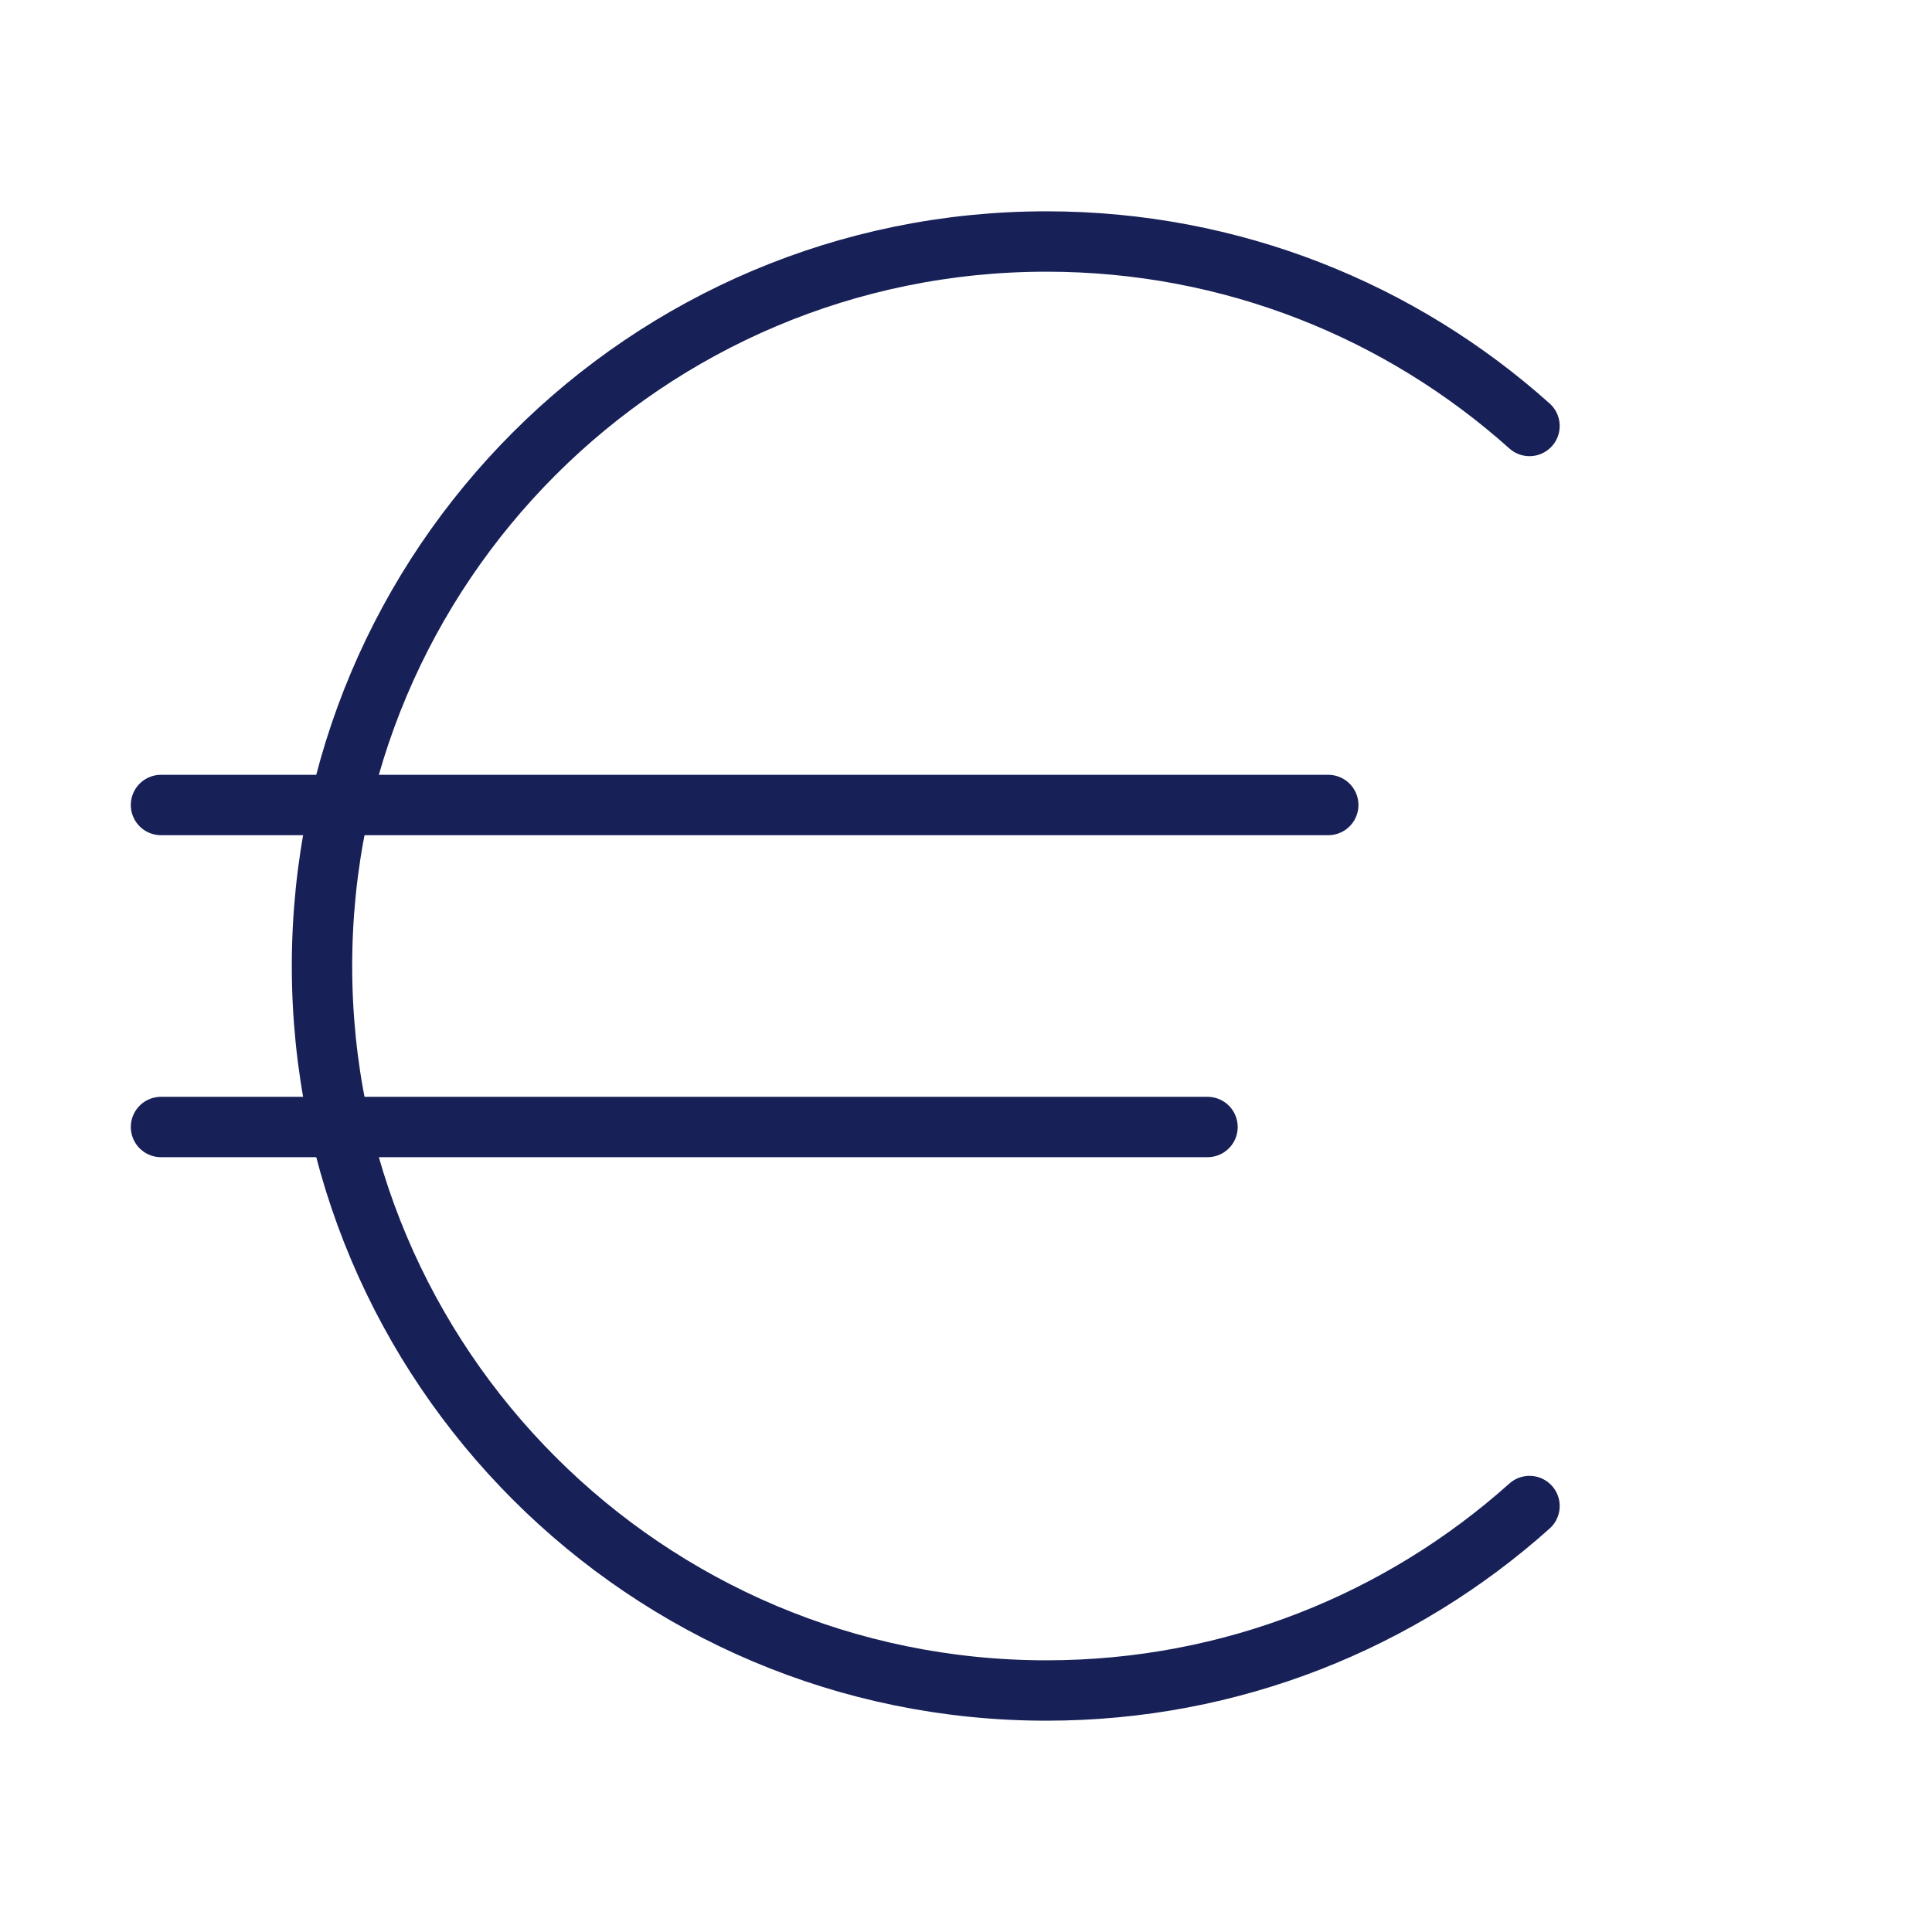 <svg width="48" height="48" viewBox="0 0 48 48" fill="none" xmlns="http://www.w3.org/2000/svg">
<g clip-path="url(#clip0_9801_53845)">
<path d="M38 10.583C34.816 7.733 30.61 6 26 6C16.059 6 8 14.059 8 24C8 33.941 16.059 42 26 42C30.61 42 34.816 40.267 38 37.417" stroke="#172057" stroke-width="1.5" stroke-linecap="round"/>
<path d="M4 20H33" stroke="#172057" stroke-width="1.5" stroke-linecap="round" stroke-linejoin="round"/>
<path d="M4 28H30" stroke="#172057" stroke-width="1.5" stroke-linecap="round" stroke-linejoin="round"/>
</g>
<defs>
<clipPath id="clip0_9801_53845">
<rect width="48" height="48" fill="white"/>
</clipPath>
</defs>
</svg>
